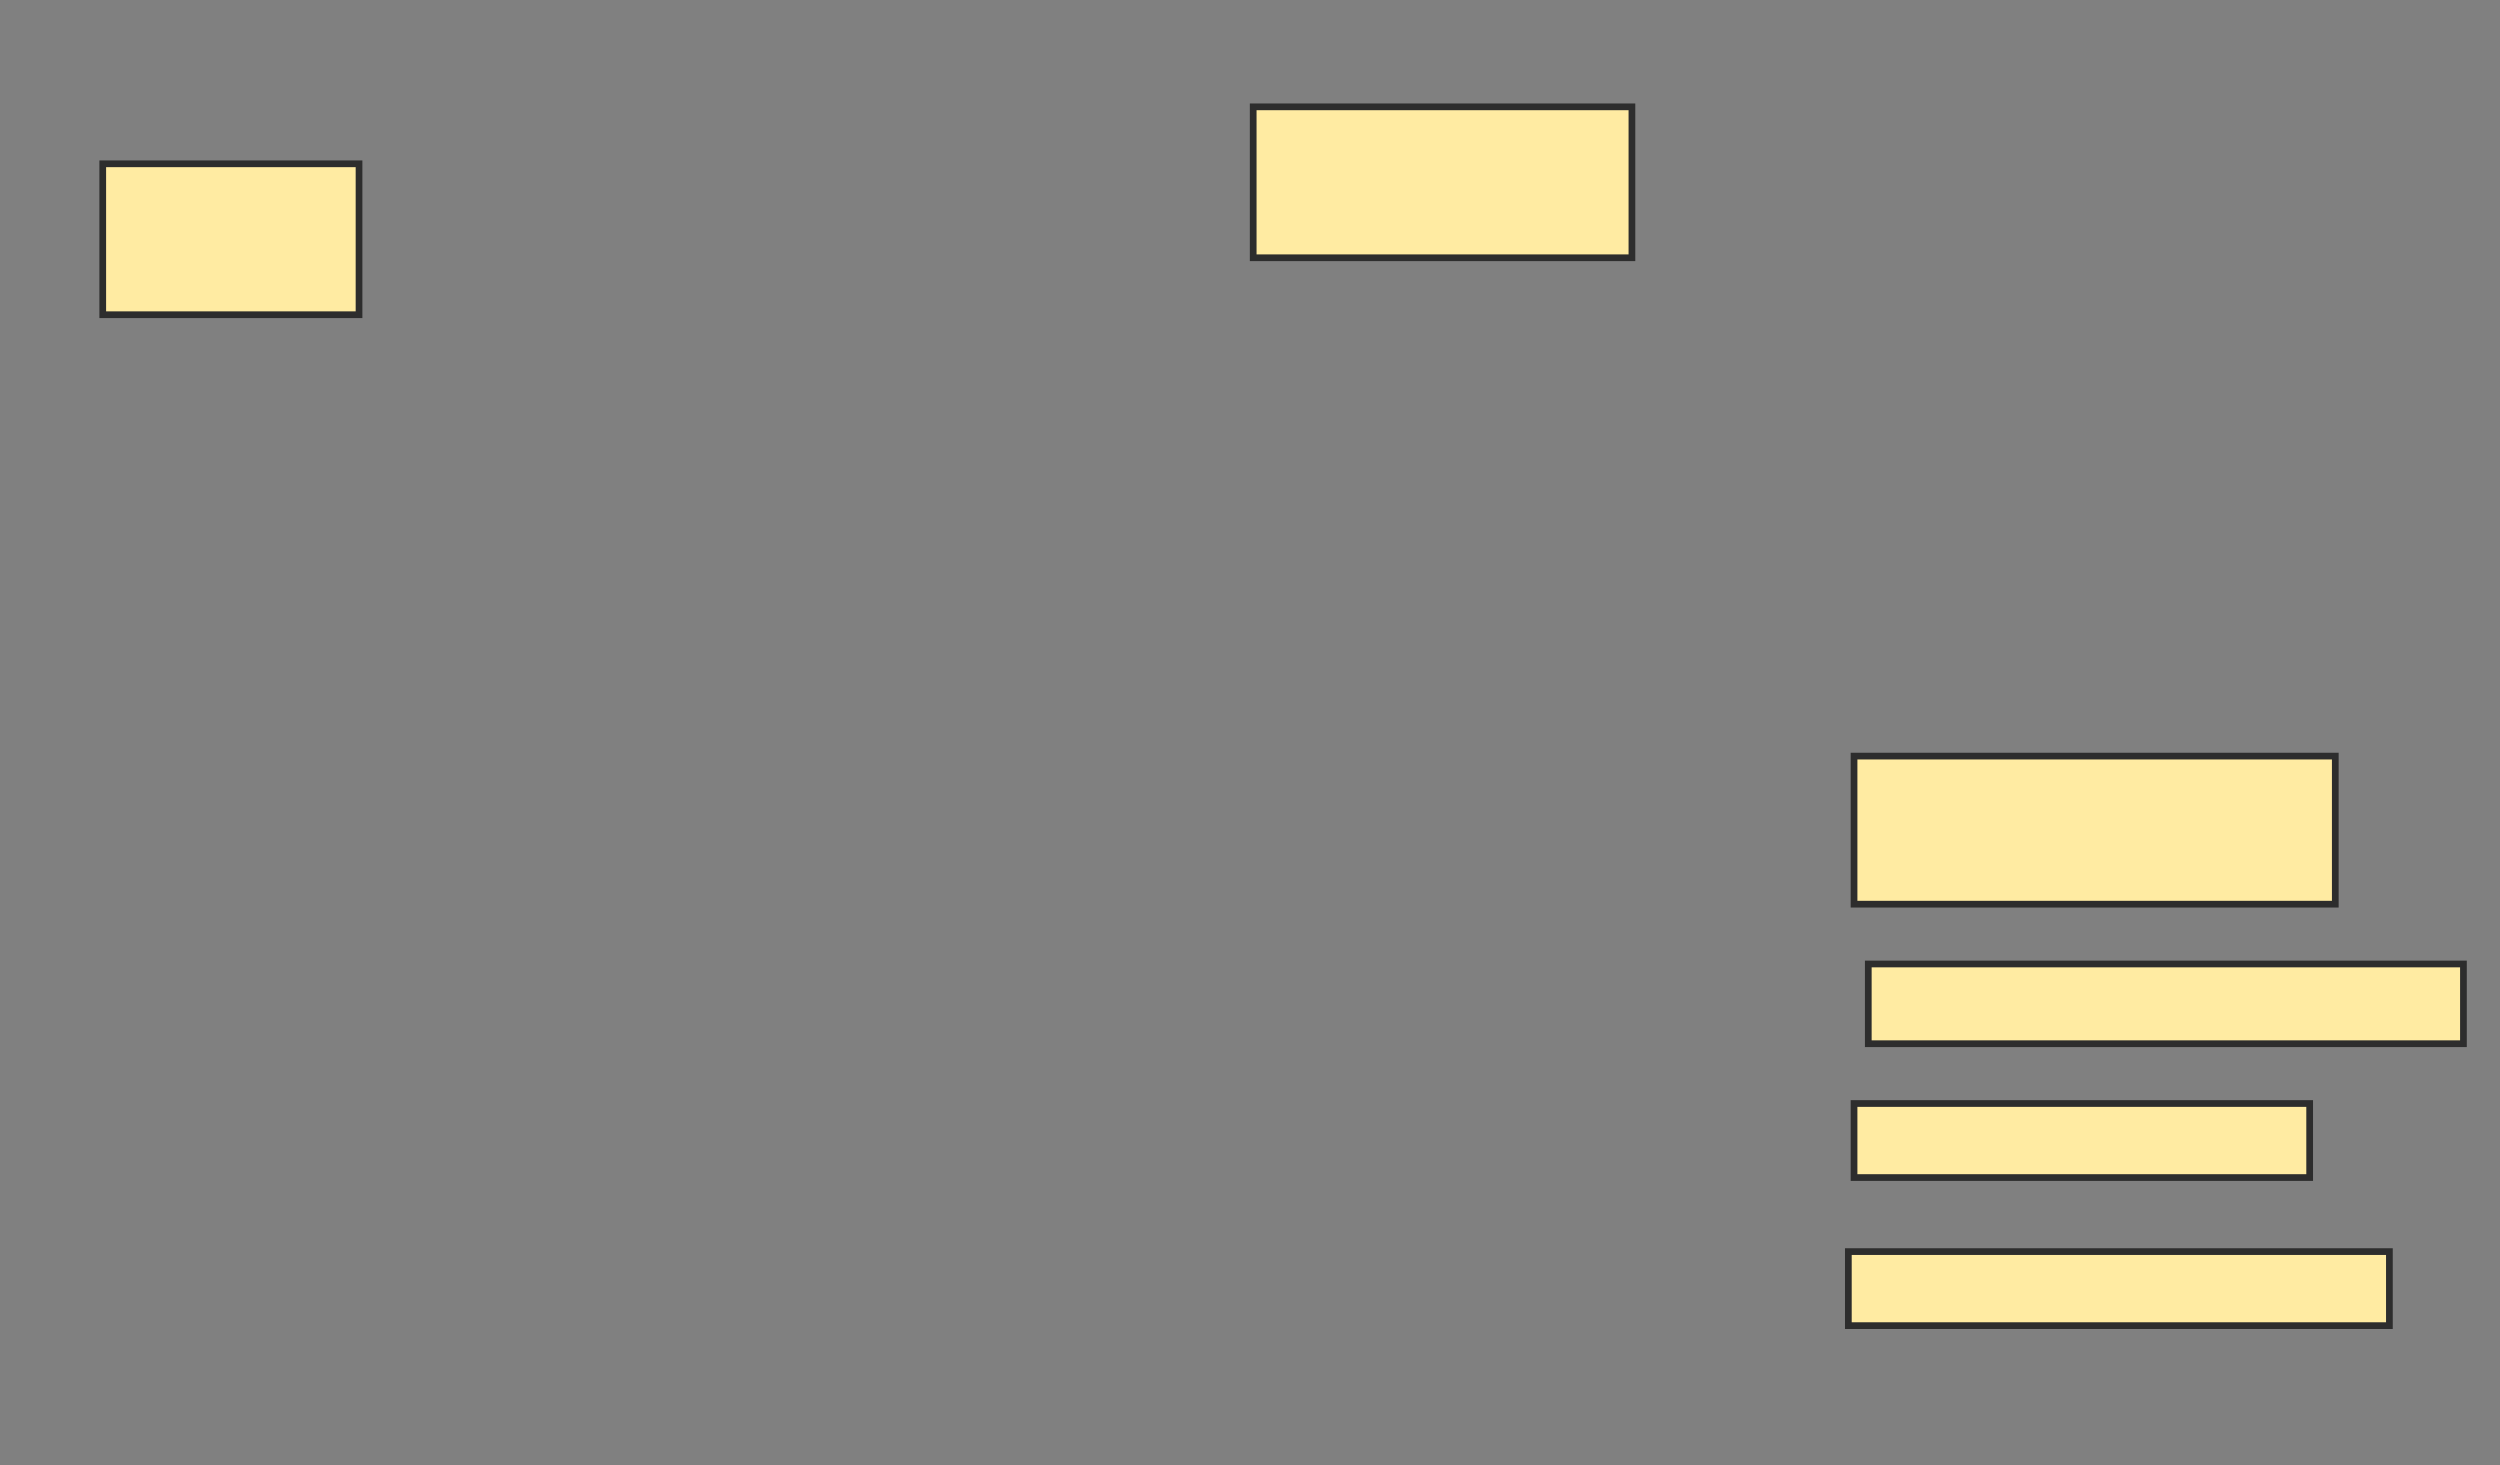 <svg xmlns="http://www.w3.org/2000/svg" width="372" height="218">
 <rect width="100%" height="100%" fill="#808080" stroke="none"/>
 <!-- Created with Image Occlusion Enhanced -->
 <g>
  <title>Labels</title>
 </g>
 <g>
  <title>Masks</title>
  <rect id="6a2e2bc1b65a499da3ec3ef66247c82e-ao-1" height="22.458" width="38.136" y="24.373" x="15.288" stroke-linecap="null" stroke-linejoin="null" stroke-dasharray="null" stroke="#2D2D2D" fill="#FFEBA2"/>
  <rect id="6a2e2bc1b65a499da3ec3ef66247c82e-ao-2" height="22.458" width="56.356" y="15.898" x="186.475" stroke-linecap="null" stroke-linejoin="null" stroke-dasharray="null" stroke="#2D2D2D" fill="#FFEBA2"/>
  <rect id="6a2e2bc1b65a499da3ec3ef66247c82e-ao-3" height="22.034" width="71.61" y="112.508" x="275.881" stroke-linecap="null" stroke-linejoin="null" stroke-dasharray="null" stroke="#2D2D2D" fill="#FFEBA2"/>
  <rect id="6a2e2bc1b65a499da3ec3ef66247c82e-ao-4" height="11.864" width="88.559" y="143.441" x="278" stroke-linecap="null" stroke-linejoin="null" stroke-dasharray="null" stroke="#2D2D2D" fill="#FFEBA2"/>
  <rect id="6a2e2bc1b65a499da3ec3ef66247c82e-ao-5" height="11.017" width="67.797" y="164.203" x="275.881" stroke-linecap="null" stroke-linejoin="null" stroke-dasharray="null" stroke="#2D2D2D" fill="#FFEBA2"/>
  <rect id="6a2e2bc1b65a499da3ec3ef66247c82e-ao-6" height="11.017" width="80.508" y="186.237" x="275.034" stroke-linecap="null" stroke-linejoin="null" stroke-dasharray="null" stroke="#2D2D2D" fill="#FFEBA2"/>
 </g>
</svg>